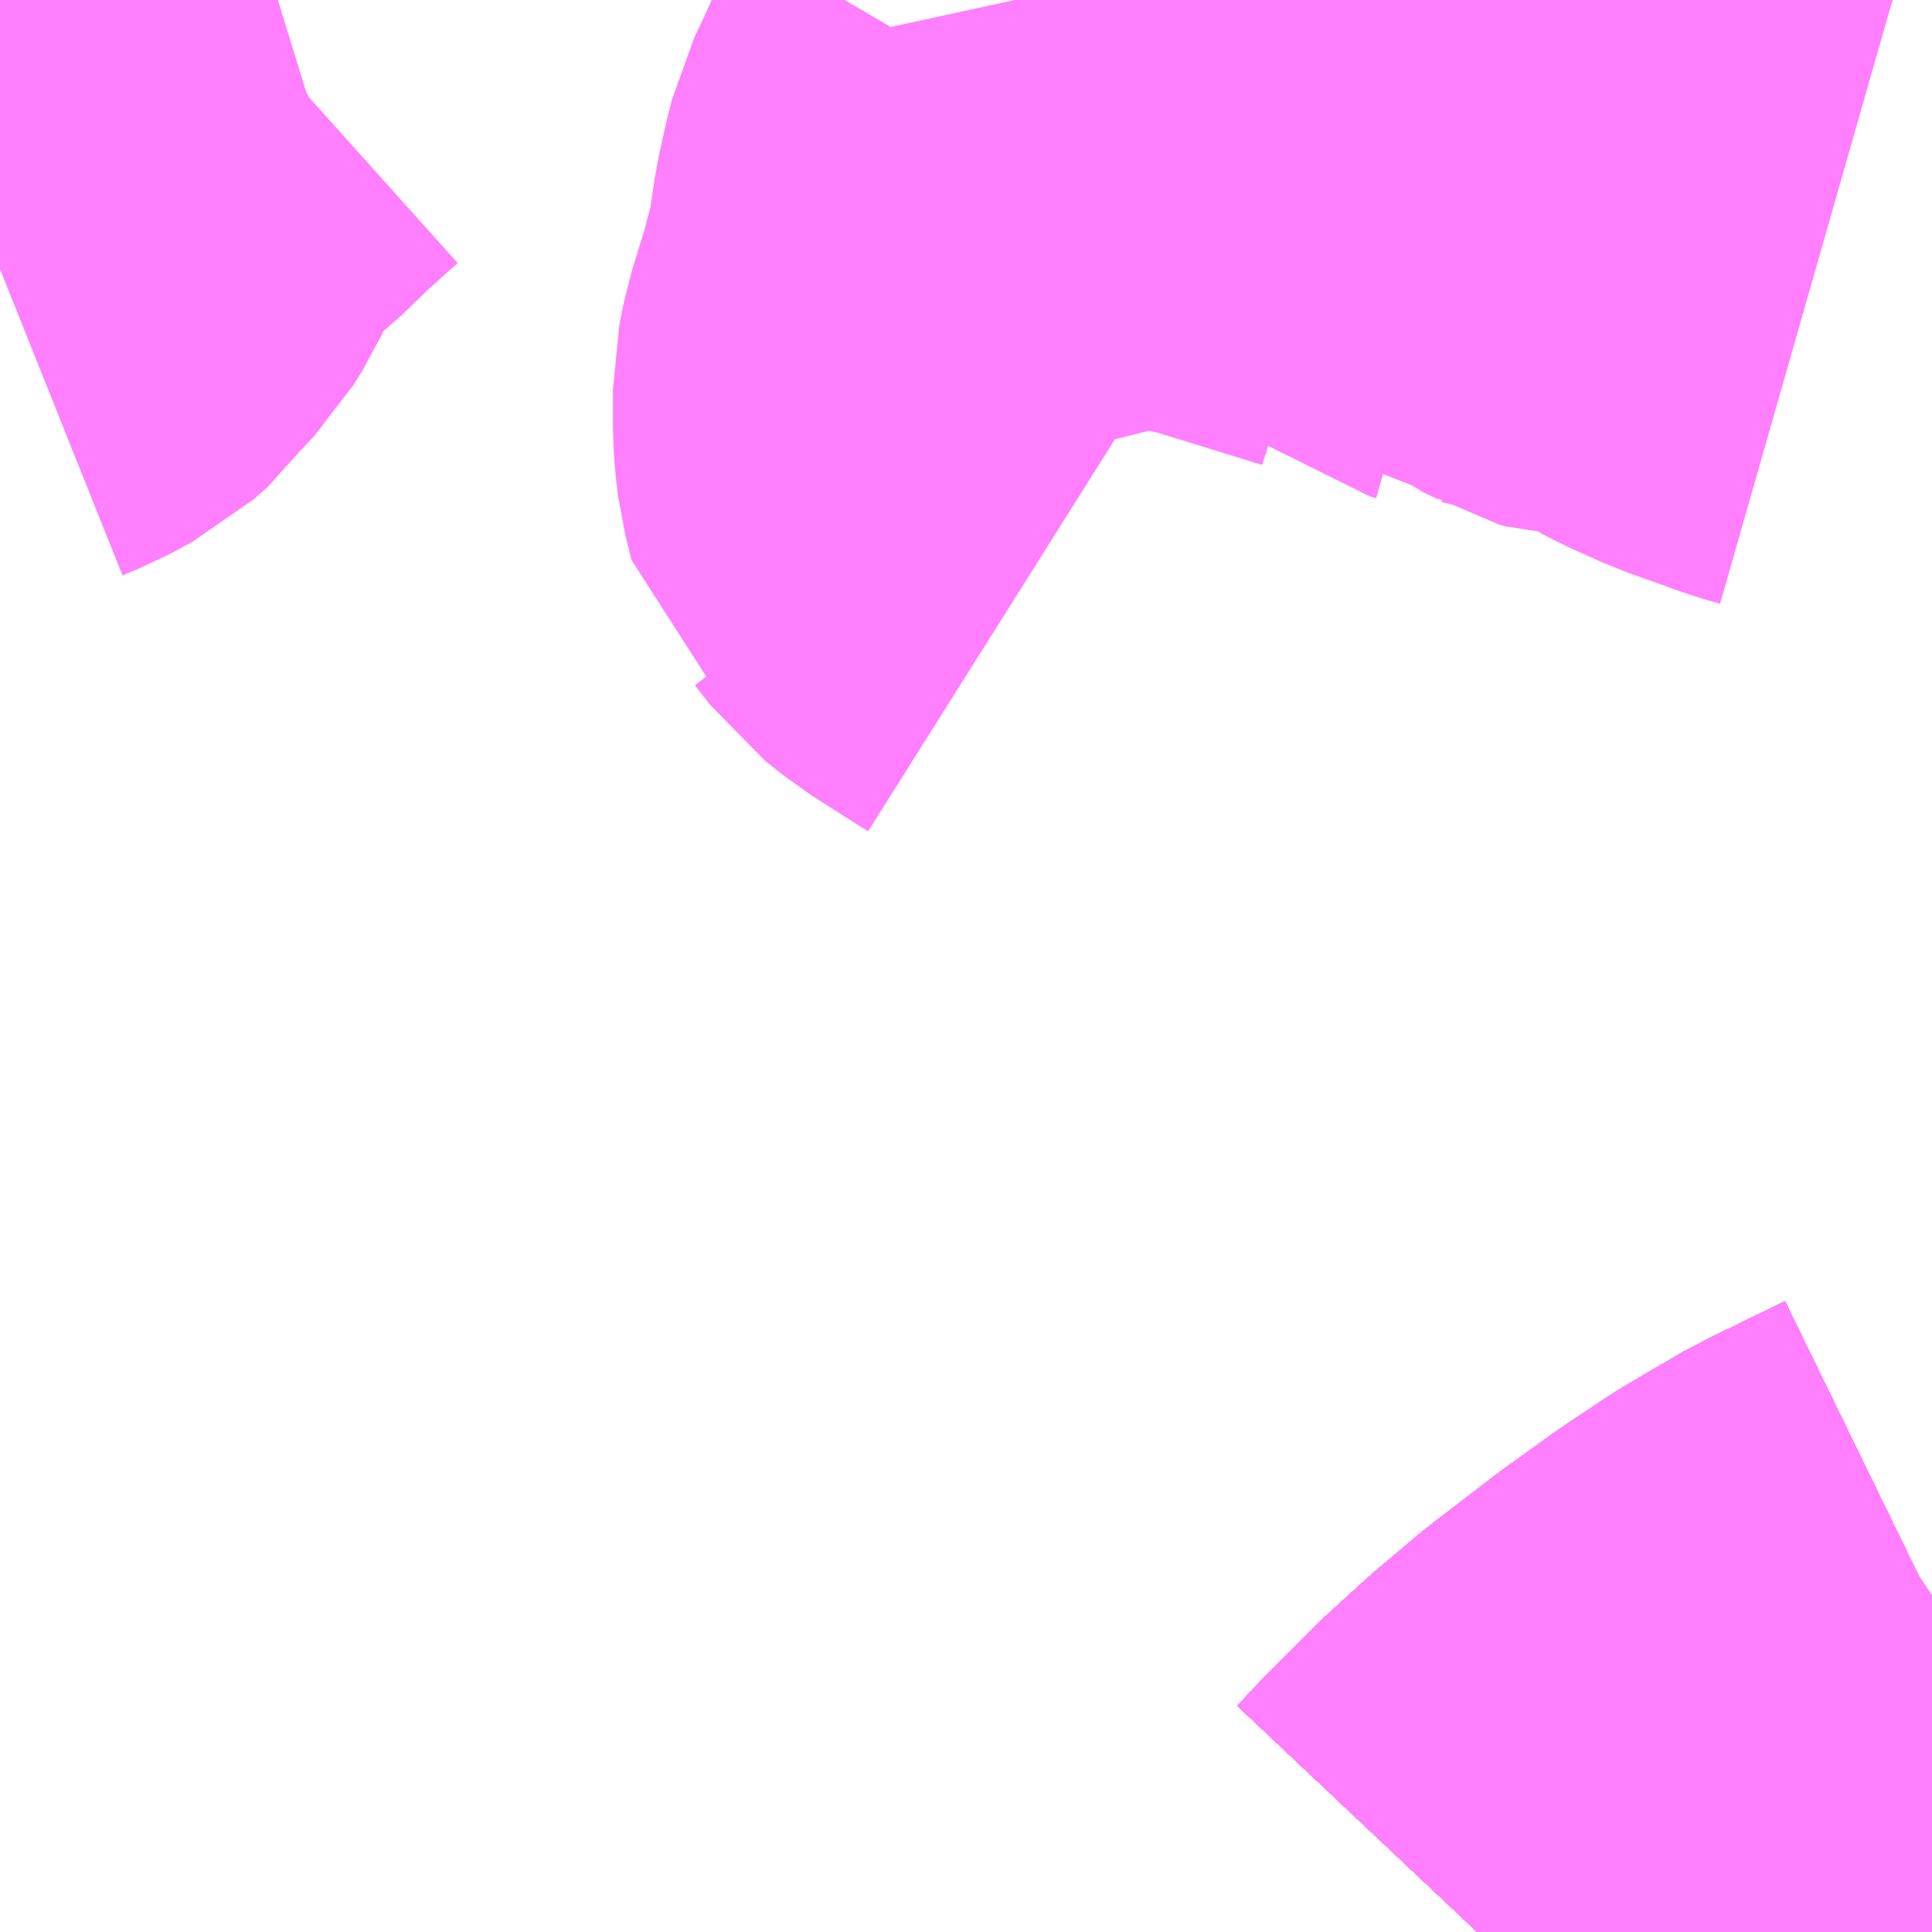 <?xml version="1.0" encoding="UTF-8"?>
<svg  xmlns="http://www.w3.org/2000/svg" xmlns:xlink="http://www.w3.org/1999/xlink" xmlns:go="http://purl.org/svgmap/profile" property="N07_001,N07_002,N07_003,N07_004,N07_005,N07_006,N07_007" viewBox="13513.184 -3484.863 2.197 2.197" go:dataArea="13513.18359375 -3484.86328125 2.197265625 2.197265625" >
<globalCoordinateSystem srsName="http://purl.org/crs/84" transform="matrix(100.0,0.0,0.0,-100.0,0.0,0.0)" />
<defs>
 <g id="p0" >
  <circle cx="0.0" cy="0.0" r="3" stroke="green" stroke-width="0.75" vector-effect="non-scaling-stroke" />
 </g>
</defs>
<g fill="none" fill-rule="evenodd" stroke="#FF00FF" stroke-width="0.75" opacity="0.5" vector-effect="non-scaling-stroke" stroke-linejoin="bevel" >
<path content="1,JRバス関東（株）,ドリーム高松号/松山号/徳島号/高知号,4.0,4.0,4.0," xlink:title="1" d="M13515.381,-3483.048L13515.378,-3483.046L13515.3,-3483.008L13515.271,-3482.993L13515.265,-3482.989L13515.221,-3482.963L13515.17,-3482.929L13515.113,-3482.888L13515.04,-3482.832L13514.989,-3482.789L13514.942,-3482.746L13514.897,-3482.701L13514.864,-3482.666"/>
<path content="1,JR九州バス（株）,福岡・小倉～神戸・大阪（山陽道昼特急博多号）,1.0,1.0,1.0," xlink:title="1" d="M13515.381,-3483.048L13515.378,-3483.046L13515.3,-3483.008L13515.271,-3482.993L13515.265,-3482.989L13515.221,-3482.963L13515.17,-3482.929L13515.113,-3482.888L13515.04,-3482.832L13514.989,-3482.789L13514.942,-3482.746L13514.897,-3482.701L13514.864,-3482.666"/>
<path content="1,サンデン交通（株）,下関～大阪,1.0,1.0,1.0," xlink:title="1" d="M13514.864,-3482.666L13514.897,-3482.701L13514.942,-3482.746L13514.989,-3482.789L13515.04,-3482.832L13515.113,-3482.888L13515.17,-3482.929L13515.221,-3482.963L13515.265,-3482.989L13515.271,-3482.993L13515.3,-3483.008L13515.378,-3483.046L13515.381,-3483.048"/>
<path content="1,三重交通（株）,鳥羽～福岡,1.0,1.0,1.0," xlink:title="1" d="M13514.864,-3482.666L13514.897,-3482.701L13514.942,-3482.746L13514.989,-3482.789L13515.04,-3482.832L13515.113,-3482.888L13515.17,-3482.929L13515.221,-3482.963L13515.265,-3482.989L13515.271,-3482.993L13515.3,-3483.008L13515.378,-3483.046L13515.381,-3483.048"/>
<path content="1,下津井電鉄（株）,岡山～京都線,7.0,7.0,7.0," xlink:title="1" d="M13514.864,-3482.666L13514.897,-3482.701L13514.942,-3482.746L13514.989,-3482.789L13515.04,-3482.832L13515.113,-3482.888L13515.17,-3482.929L13515.221,-3482.963L13515.265,-3482.989L13515.271,-3482.993L13515.3,-3483.008L13515.378,-3483.046L13515.381,-3483.048"/>
<path content="1,下津井電鉄（株）,岡山～大阪線,8.0,8.0,8.0," xlink:title="1" d="M13515.381,-3483.048L13515.378,-3483.046L13515.3,-3483.008L13515.271,-3482.993L13515.265,-3482.989L13515.221,-3482.963L13515.17,-3482.929L13515.113,-3482.888L13515.04,-3482.832L13514.989,-3482.789L13514.942,-3482.746L13514.897,-3482.701L13514.864,-3482.666"/>
<path content="1,両備ホールディングス（株）,ままかりライナー　倉敷・岡山～東京駅八重洲通り線,1.0,1.0,1.0," xlink:title="1" d="M13514.864,-3482.666L13514.897,-3482.701L13514.942,-3482.746L13514.989,-3482.789L13515.04,-3482.832L13515.113,-3482.888L13515.17,-3482.929L13515.221,-3482.963L13515.265,-3482.989L13515.271,-3482.993L13515.3,-3483.008L13515.378,-3483.046L13515.381,-3483.048"/>
<path content="1,両備ホールディングス（株）,リョービ・エクスプレス　倉敷・岡山～名古屋線,1.0,1.0,1.0," xlink:title="1" d="M13514.864,-3482.666L13514.897,-3482.701L13514.942,-3482.746L13514.989,-3482.789L13515.04,-3482.832L13515.113,-3482.888L13515.17,-3482.929L13515.221,-3482.963L13515.265,-3482.989L13515.271,-3482.993L13515.3,-3483.008L13515.378,-3483.046L13515.381,-3483.048"/>
<path content="1,両備ホールディングス（株）,リョービ・エクスプレス　倉敷・玉野・岡山～大阪線,23.0,23.0,23.0," xlink:title="1" d="M13514.864,-3482.666L13514.897,-3482.701L13514.942,-3482.746L13514.989,-3482.789L13515.04,-3482.832L13515.113,-3482.888L13515.17,-3482.929L13515.221,-3482.963L13515.265,-3482.989L13515.271,-3482.993L13515.3,-3483.008L13515.378,-3483.046L13515.381,-3483.048"/>
<path content="1,両備ホールディングス（株）,京都エクスプレス　倉敷・岡山～京都線,7.0,7.0,7.0," xlink:title="1" d="M13514.864,-3482.666L13514.897,-3482.701L13514.942,-3482.746L13514.989,-3482.789L13515.04,-3482.832L13515.113,-3482.888L13515.17,-3482.929L13515.221,-3482.963L13515.265,-3482.989L13515.271,-3482.993L13515.3,-3483.008L13515.378,-3483.046L13515.381,-3483.048"/>
<path content="1,中国JRバス（株）,呉・西条～大阪　呉エクスプレス大阪号・呉ドリーム大阪号,2.0,2.0,2.0," xlink:title="1" d="M13515.381,-3483.048L13515.378,-3483.046L13515.3,-3483.008L13515.271,-3482.993L13515.265,-3482.989L13515.221,-3482.963L13515.17,-3482.929L13515.113,-3482.888L13515.04,-3482.832L13514.989,-3482.789L13514.942,-3482.746L13514.897,-3482.701L13514.864,-3482.666"/>
<path content="1,中国JRバス（株）,広島・西条～大阪・京都　青春道昼特急広島号・青春ドリーム広島号,2.0,2.0,2.0," xlink:title="1" d="M13514.864,-3482.666L13514.897,-3482.701L13514.942,-3482.746L13514.989,-3482.789L13515.04,-3482.832L13515.113,-3482.888L13515.17,-3482.929L13515.221,-3482.963L13515.265,-3482.989L13515.271,-3482.993L13515.3,-3483.008L13515.378,-3483.046L13515.381,-3483.048"/>
<path content="1,中国JRバス（株）,広島～大阪・京都　山陽道昼特急広島号・山陽ドリーム広島号,5.0,5.0,5.0," xlink:title="1" d="M13514.864,-3482.666L13514.897,-3482.701L13514.942,-3482.746L13514.989,-3482.789L13515.04,-3482.832L13515.113,-3482.888L13515.17,-3482.929L13515.221,-3482.963L13515.265,-3482.989L13515.271,-3482.993L13515.3,-3483.008L13515.378,-3483.046L13515.381,-3483.048"/>
<path content="1,中国JRバス（株）,広島～東京　ニューブリーズ号,2.0,2.0,2.0," xlink:title="1" d="M13514.864,-3482.666L13514.897,-3482.701L13514.942,-3482.746L13514.989,-3482.789L13515.04,-3482.832L13515.113,-3482.888L13515.17,-3482.929L13515.221,-3482.963L13515.265,-3482.989L13515.271,-3482.993L13515.3,-3483.008L13515.378,-3483.046L13515.381,-3483.048"/>
<path content="1,九州産交バス（株）,熊本⇔名古屋,1.0,1.0,1.0," xlink:title="1" d="M13515.381,-3483.048L13515.378,-3483.046L13515.3,-3483.008L13515.271,-3482.993L13515.265,-3482.989L13515.221,-3482.963L13515.17,-3482.929L13515.113,-3482.888L13515.04,-3482.832L13514.989,-3482.789L13514.942,-3482.746L13514.897,-3482.701L13514.864,-3482.666"/>
<path content="1,九州産交バス（株）,熊本⇔大阪・京都,1.0,1.0,1.0," xlink:title="1" d="M13515.381,-3483.048L13515.378,-3483.046L13515.3,-3483.008L13515.271,-3482.993L13515.265,-3482.989L13515.221,-3482.963L13515.17,-3482.929L13515.113,-3482.888L13515.04,-3482.832L13514.989,-3482.789L13514.942,-3482.746L13514.897,-3482.701L13514.864,-3482.666"/>
<path content="1,井笠鉄道（株）,カブトガニ号,3.0,3.0,3.0," xlink:title="1" d="M13514.864,-3482.666L13514.897,-3482.701L13514.942,-3482.746L13514.989,-3482.789L13515.04,-3482.832L13515.113,-3482.888L13515.17,-3482.929L13515.221,-3482.963L13515.265,-3482.989L13515.271,-3482.993L13515.3,-3483.008L13515.378,-3483.046L13515.381,-3483.048"/>
<path content="1,京浜急行バス（株）,エディ号,2.0,2.0,2.0," xlink:title="1" d="M13515.381,-3483.048L13515.378,-3483.046L13515.3,-3483.008L13515.271,-3482.993L13515.265,-3482.989L13515.221,-3482.963L13515.17,-3482.929L13515.113,-3482.888L13515.04,-3482.832L13514.989,-3482.789L13514.942,-3482.746L13514.897,-3482.701L13514.864,-3482.666"/>
<path content="1,京浜急行バス（株）,パイレーツ号,1.0,1.0,1.0," xlink:title="1" d="M13514.864,-3482.666L13514.897,-3482.701L13514.942,-3482.746L13514.989,-3482.789L13515.04,-3482.832L13515.113,-3482.888L13515.17,-3482.929L13515.221,-3482.963L13515.265,-3482.989L13515.271,-3482.993L13515.3,-3483.008L13515.378,-3483.046L13515.381,-3483.048"/>
<path content="1,京阪バス（株）,京都⇔岡山・倉敷,7.0,7.0,7.0," xlink:title="1" d="M13514.864,-3482.666L13514.897,-3482.701L13514.942,-3482.746L13514.989,-3482.789L13515.04,-3482.832L13515.113,-3482.888L13515.17,-3482.929L13515.221,-3482.963L13515.265,-3482.989L13515.271,-3482.993L13515.3,-3483.008L13515.378,-3483.046L13515.381,-3483.048"/>
<path content="1,京阪バス（株）,京都⇔松山,1.0,1.0,1.0," xlink:title="1" d="M13514.864,-3482.666L13514.897,-3482.701L13514.942,-3482.746L13514.989,-3482.789L13515.04,-3482.832L13515.113,-3482.888L13515.17,-3482.929L13515.221,-3482.963L13515.265,-3482.989L13515.271,-3482.993L13515.3,-3483.008L13515.378,-3483.046L13515.381,-3483.048"/>
<path content="1,京阪バス（株）,京都⇔福山,3.0,3.0,3.0," xlink:title="1" d="M13514.864,-3482.666L13514.897,-3482.701L13514.942,-3482.746L13514.989,-3482.789L13515.04,-3482.832L13515.113,-3482.888L13515.17,-3482.929L13515.221,-3482.963L13515.265,-3482.989L13515.271,-3482.993L13515.3,-3483.008L13515.378,-3483.046L13515.381,-3483.048"/>
<path content="1,京阪バス（株）,京都⇔高知,1.0,1.0,1.0," xlink:title="1" d="M13514.864,-3482.666L13514.897,-3482.701L13514.942,-3482.746L13514.989,-3482.789L13515.04,-3482.832L13515.113,-3482.888L13515.17,-3482.929L13515.221,-3482.963L13515.265,-3482.989L13515.271,-3482.993L13515.3,-3483.008L13515.378,-3483.046L13515.381,-3483.048"/>
<path content="1,京阪バス（株）,京都・大阪⇔小倉・福岡,1.0,1.0,1.0," xlink:title="1" d="M13514.864,-3482.666L13514.897,-3482.701L13514.942,-3482.746L13514.989,-3482.789L13515.04,-3482.832L13515.113,-3482.888L13515.17,-3482.929L13515.221,-3482.963L13515.265,-3482.989L13515.271,-3482.993L13515.3,-3483.008L13515.378,-3483.046L13515.381,-3483.048"/>
<path content="1,京阪京都交通（株）,みやこライナー　京都⇔福山・尾道,3.0,3.0,3.0," xlink:title="1" d="M13514.864,-3482.666L13514.897,-3482.701L13514.942,-3482.746L13514.989,-3482.789L13515.04,-3482.832L13515.113,-3482.888L13515.17,-3482.929L13515.221,-3482.963L13515.265,-3482.989L13515.271,-3482.993L13515.3,-3483.008L13515.378,-3483.046L13515.381,-3483.048"/>
<path content="1,京阪京都交通（株）,京都エクスプレス　京都⇔岡山・倉敷,7.0,7.0,7.0," xlink:title="1" d="M13514.864,-3482.666L13514.897,-3482.701L13514.942,-3482.746L13514.989,-3482.789L13515.04,-3482.832L13515.113,-3482.888L13515.17,-3482.929L13515.221,-3482.963L13515.265,-3482.989L13515.271,-3482.993L13515.3,-3483.008L13515.378,-3483.046L13515.381,-3483.048"/>
<path content="1,伊予鉄道（株）,オレンジライナーえひめ　八幡浜・松山⇔名古屋,1.0,1.0,1.0," xlink:title="1" d="M13514.864,-3482.666L13514.897,-3482.701L13514.942,-3482.746L13514.989,-3482.789L13515.04,-3482.832L13515.113,-3482.888L13515.17,-3482.929L13515.221,-3482.963L13515.265,-3482.989L13515.271,-3482.993L13515.3,-3483.008L13515.378,-3483.046L13515.381,-3483.048"/>
<path content="1,伊予鉄道（株）,オレンジライナーえひめ　八幡浜・松山⇔大阪,8.0,8.0,8.0," xlink:title="1" d="M13515.381,-3483.048L13515.378,-3483.046L13515.3,-3483.008L13515.271,-3482.993L13515.265,-3482.989L13515.221,-3482.963L13515.17,-3482.929L13515.113,-3482.888L13515.04,-3482.832L13514.989,-3482.789L13514.942,-3482.746L13514.897,-3482.701L13514.864,-3482.666"/>
<path content="1,伊予鉄道（株）,オレンジライナーえひめ　八幡浜・松山⇔東京,1.0,1.0,1.0," xlink:title="1" d="M13514.864,-3482.666L13514.897,-3482.701L13514.942,-3482.746L13514.989,-3482.789L13515.04,-3482.832L13515.113,-3482.888L13515.17,-3482.929L13515.221,-3482.963L13515.265,-3482.989L13515.271,-3482.993L13515.3,-3483.008L13515.378,-3483.046L13515.381,-3483.048"/>
<path content="1,伊予鉄道（株）,京都エクスプレス　松山⇔京都,2.0,2.0,2.0," xlink:title="1" d="M13514.864,-3482.666L13514.897,-3482.701L13514.942,-3482.746L13514.989,-3482.789L13515.04,-3482.832L13515.113,-3482.888L13515.17,-3482.929L13515.221,-3482.963L13515.265,-3482.989L13515.271,-3482.993L13515.3,-3483.008L13515.378,-3483.046L13515.381,-3483.048"/>
<path content="1,南海バス（株）,エアポートリムジン（姫路空港線）17,3.0,3.0,3.0," xlink:title="1" d="M13514.864,-3482.666L13514.897,-3482.701L13514.942,-3482.746L13514.989,-3482.789L13515.04,-3482.832L13515.113,-3482.888L13515.17,-3482.929L13515.221,-3482.963L13515.265,-3482.989L13515.271,-3482.993L13515.3,-3483.008L13515.378,-3483.046L13515.381,-3483.048"/>
<path content="1,南海バス（株）,エアポートリムジン（岡山空港線）18,10.0,10.0,10.0," xlink:title="1" d="M13515.381,-3483.048L13515.378,-3483.046L13515.3,-3483.008L13515.271,-3482.993L13515.265,-3482.989L13515.221,-3482.963L13515.17,-3482.929L13515.113,-3482.888L13515.04,-3482.832L13514.989,-3482.789L13514.942,-3482.746L13514.897,-3482.701L13514.864,-3482.666"/>
<path content="1,南海バス（株）,大阪（なんば・あべの橋）⇔中筋・広島,2.0,2.0,2.0," xlink:title="1" d="M13514.864,-3482.666L13514.897,-3482.701L13514.942,-3482.746L13514.989,-3482.789L13515.04,-3482.832L13515.113,-3482.888L13515.17,-3482.929L13515.221,-3482.963L13515.265,-3482.989L13515.271,-3482.993L13515.3,-3483.008L13515.378,-3483.046L13515.381,-3483.048"/>
<path content="1,名鉄バス（株）,名古屋～熊本,1.0,1.0,1.0," xlink:title="1" d="M13515.381,-3483.048L13515.378,-3483.046L13515.3,-3483.008L13515.271,-3482.993L13515.265,-3482.989L13515.221,-3482.963L13515.17,-3482.929L13515.113,-3482.888L13515.04,-3482.832L13514.989,-3482.789L13514.942,-3482.746L13514.897,-3482.701L13514.864,-3482.666"/>
<path content="1,名鉄バス（株）,名古屋～福岡,1.0,1.0,1.0," xlink:title="1" d="M13514.864,-3482.666L13514.897,-3482.701L13514.942,-3482.746L13514.989,-3482.789L13515.04,-3482.832L13515.113,-3482.888L13515.17,-3482.929L13515.221,-3482.963L13515.265,-3482.989L13515.271,-3482.993L13515.3,-3483.008L13515.378,-3483.046L13515.381,-3483.048"/>
<path content="1,名鉄バス（株）,名古屋～長崎,1.0,1.0,1.0," xlink:title="1" d="M13515.381,-3483.048L13515.378,-3483.046L13515.3,-3483.008L13515.271,-3482.993L13515.265,-3482.989L13515.221,-3482.963L13515.17,-3482.929L13515.113,-3482.888L13515.04,-3482.832L13514.989,-3482.789L13514.942,-3482.746L13514.897,-3482.701L13514.864,-3482.666"/>
<path content="1,土佐電気鉄道（株）,よさこい号　高知⇔大阪線,10.0,10.0,10.0," xlink:title="1" d="M13514.864,-3482.666L13514.897,-3482.701L13514.942,-3482.746L13514.989,-3482.789L13515.04,-3482.832L13515.113,-3482.888L13515.17,-3482.929L13515.221,-3482.963L13515.265,-3482.989L13515.271,-3482.993L13515.3,-3483.008L13515.378,-3483.046L13515.381,-3483.048"/>
<path content="1,土佐電気鉄道（株）,ブルーメッツ号　高知⇔東京線,1.0,1.0,1.0," xlink:title="1" d="M13514.864,-3482.666L13514.897,-3482.701L13514.942,-3482.746L13514.989,-3482.789L13515.04,-3482.832L13515.113,-3482.888L13515.17,-3482.929L13515.221,-3482.963L13515.265,-3482.989L13515.271,-3482.993L13515.3,-3483.008L13515.378,-3483.046L13515.381,-3483.048"/>
<path content="1,土佐電気鉄道（株）,高知⇔京都線,2.0,2.0,2.0," xlink:title="1" d="M13514.864,-3482.666L13514.897,-3482.701L13514.942,-3482.746L13514.989,-3482.789L13515.04,-3482.832L13515.113,-3482.888L13515.17,-3482.929L13515.221,-3482.963L13515.265,-3482.989L13515.271,-3482.993L13515.3,-3483.008L13515.378,-3483.046L13515.381,-3483.048"/>
<path content="1,大阪空港交通（株）,関西空港リムジンバス　姫路駅&gt;&gt;&gt;大阪（伊丹）空港,12.0,12.0,12.0," xlink:title="1" d="M13515.381,-3483.048L13515.378,-3483.046L13515.3,-3483.008L13515.271,-3482.993L13515.265,-3482.989L13515.221,-3482.963L13515.17,-3482.929L13515.113,-3482.888L13515.04,-3482.832L13514.989,-3482.789L13514.942,-3482.746L13514.897,-3482.701L13514.864,-3482.666"/>
<path content="1,小田急シティバス（株）,しまんとエクスプレス号,0.1,0.1,0.1," xlink:title="1" d="M13514.864,-3482.666L13514.897,-3482.701L13514.942,-3482.746L13514.989,-3482.789L13515.04,-3482.832L13515.113,-3482.888L13515.17,-3482.929L13515.221,-3482.963L13515.265,-3482.989L13515.271,-3482.993L13515.3,-3483.008L13515.378,-3483.046L13515.381,-3483.048"/>
<path content="1,小田急シティバス（株）,エトワールセト号,1.0,1.0,1.0," xlink:title="1" d="M13514.864,-3482.666L13514.897,-3482.701L13514.942,-3482.746L13514.989,-3482.789L13515.04,-3482.832L13515.113,-3482.888L13515.17,-3482.929L13515.221,-3482.963L13515.265,-3482.989L13515.271,-3482.993L13515.3,-3483.008L13515.378,-3483.046L13515.381,-3483.048"/>
<path content="1,小田急シティバス（株）,ニューブリーズ号,2.0,2.0,2.0," xlink:title="1" d="M13514.864,-3482.666L13514.897,-3482.701L13514.942,-3482.746L13514.989,-3482.789L13515.04,-3482.832L13515.113,-3482.888L13515.17,-3482.929L13515.221,-3482.963L13515.265,-3482.989L13515.271,-3482.993L13515.3,-3483.008L13515.378,-3483.046L13515.381,-3483.048"/>
<path content="1,小田急シティバス（株）,ブルーメッツ号,1.0,1.0,1.0," xlink:title="1" d="M13514.864,-3482.666L13514.897,-3482.701L13514.942,-3482.746L13514.989,-3482.789L13515.04,-3482.832L13515.113,-3482.888L13515.17,-3482.929L13515.221,-3482.963L13515.265,-3482.989L13515.271,-3482.993L13515.3,-3483.008L13515.378,-3483.046L13515.381,-3483.048"/>
<path content="1,小田急バス（株）,しまんとエクスプレス号,1.0,1.0,1.0," xlink:title="1" d="M13514.864,-3482.666L13514.897,-3482.701L13514.942,-3482.746L13514.989,-3482.789L13515.04,-3482.832L13515.113,-3482.888L13515.17,-3482.929L13515.221,-3482.963L13515.265,-3482.989L13515.271,-3482.993L13515.3,-3483.008L13515.378,-3483.046L13515.381,-3483.048"/>
<path content="1,小田急バス（株）,エトワールセト号,1.0,1.0,1.0," xlink:title="1" d="M13514.864,-3482.666L13514.897,-3482.701L13514.942,-3482.746L13514.989,-3482.789L13515.04,-3482.832L13515.113,-3482.888L13515.17,-3482.929L13515.221,-3482.963L13515.265,-3482.989L13515.271,-3482.993L13515.3,-3483.008L13515.378,-3483.046L13515.381,-3483.048"/>
<path content="1,小田急バス（株）,ニューブリーズ号,2.0,2.0,2.0," xlink:title="1" d="M13514.864,-3482.666L13514.897,-3482.701L13514.942,-3482.746L13514.989,-3482.789L13515.04,-3482.832L13515.113,-3482.888L13515.17,-3482.929L13515.221,-3482.963L13515.265,-3482.989L13515.271,-3482.993L13515.3,-3483.008L13515.378,-3483.046L13515.381,-3483.048"/>
<path content="1,小田急バス（株）,ブルーメッツ号,1.0,1.0,1.0," xlink:title="1" d="M13514.864,-3482.666L13514.897,-3482.701L13514.942,-3482.746L13514.989,-3482.789L13515.04,-3482.832L13515.113,-3482.888L13515.17,-3482.929L13515.221,-3482.963L13515.265,-3482.989L13515.271,-3482.993L13515.3,-3483.008L13515.378,-3483.046L13515.381,-3483.048"/>
<path content="1,東北急行バス（株）,ままかりライナー,1.0,1.0,1.0," xlink:title="1" d="M13514.864,-3482.666L13514.897,-3482.701L13514.942,-3482.746L13514.989,-3482.789L13515.04,-3482.832L13515.113,-3482.888L13515.17,-3482.929L13515.221,-3482.963L13515.265,-3482.989L13515.271,-3482.993L13515.3,-3483.008L13515.378,-3483.046L13515.381,-3483.048"/>
<path content="1,瀬戸内運輸（株）,パイレーツ　今治⇔東京,1.0,1.0,1.0," xlink:title="1" d="M13515.381,-3483.048L13515.378,-3483.046L13515.3,-3483.008L13515.271,-3482.993L13515.265,-3482.989L13515.221,-3482.963L13515.17,-3482.929L13515.113,-3482.888L13515.04,-3482.832L13514.989,-3482.789L13514.942,-3482.746L13514.897,-3482.701L13514.864,-3482.666"/>
<path content="1,西日本鉄道（株）,福岡　～　東京　（はかた号））,1.0,1.0,1.0," xlink:title="1" d="M13514.864,-3482.666L13514.897,-3482.701L13514.942,-3482.746L13514.989,-3482.789L13515.04,-3482.832L13515.113,-3482.888L13515.17,-3482.929L13515.221,-3482.963L13515.265,-3482.989L13515.271,-3482.993L13515.3,-3483.008L13515.378,-3483.046L13515.381,-3483.048"/>
<path content="1,西日本鉄道（株）,福岡・北九州　～　名古屋,1.0,1.0,1.0," xlink:title="1" d="M13515.381,-3483.048L13515.378,-3483.046L13515.3,-3483.008L13515.271,-3482.993L13515.265,-3482.989L13515.221,-3482.963L13515.17,-3482.929L13515.113,-3482.888L13515.04,-3482.832L13514.989,-3482.789L13514.942,-3482.746L13514.897,-3482.701L13514.864,-3482.666"/>
<path content="1,西日本鉄道（株）,福岡・北九州　～　大阪・京都,1.0,1.0,1.0," xlink:title="1" d="M13515.381,-3483.048L13515.378,-3483.046L13515.3,-3483.008L13515.271,-3482.993L13515.265,-3482.989L13515.221,-3482.963L13515.17,-3482.929L13515.113,-3482.888L13515.04,-3482.832L13514.989,-3482.789L13514.942,-3482.746L13514.897,-3482.701L13514.864,-3482.666"/>
<path content="1,西東京バス（株）,オレンジライナー号,1.0,1.0,1.0," xlink:title="1" d="M13514.864,-3482.666L13514.897,-3482.701L13514.942,-3482.746L13514.989,-3482.789L13515.04,-3482.832L13515.113,-3482.888L13515.17,-3482.929L13515.221,-3482.963L13515.265,-3482.989L13515.271,-3482.993L13515.3,-3483.008L13515.378,-3483.046L13515.381,-3483.048"/>
<path content="1,西東京バス（株）,ハローブリッジ号,1.0,1.0,1.0," xlink:title="1" d="M13514.864,-3482.666L13514.897,-3482.701L13514.942,-3482.746L13514.989,-3482.789L13515.04,-3482.832L13515.113,-3482.888L13515.17,-3482.929L13515.221,-3482.963L13515.265,-3482.989L13515.271,-3482.993L13515.3,-3483.008L13515.378,-3483.046L13515.381,-3483.048"/>
<path content="1,西肥自動車（株）,ハウステンボス・佐世保～名古屋,1.0,1.0,1.0," xlink:title="1" d="M13515.381,-3483.048L13515.378,-3483.046L13515.3,-3483.008L13515.271,-3482.993L13515.265,-3482.989L13515.221,-3482.963L13515.17,-3482.929L13515.113,-3482.888L13515.04,-3482.832L13514.989,-3482.789L13514.942,-3482.746L13514.897,-3482.701L13514.864,-3482.666"/>
<path content="1,西肥自動車（株）,ハウステンボス・佐世保～大阪,1.0,1.0,1.0," xlink:title="1" d="M13515.381,-3483.048L13515.378,-3483.046L13515.3,-3483.008L13515.271,-3482.993L13515.265,-3482.989L13515.221,-3482.963L13515.17,-3482.929L13515.113,-3482.888L13515.04,-3482.832L13514.989,-3482.789L13514.942,-3482.746L13514.897,-3482.701L13514.864,-3482.666"/>
<path content="1,西鉄高速バス（株）,福岡・北九州　～　三重,1.0,1.0,1.0," xlink:title="1" d="M13514.864,-3482.666L13514.897,-3482.701L13514.942,-3482.746L13514.989,-3482.789L13515.04,-3482.832L13515.113,-3482.888L13515.17,-3482.929L13515.221,-3482.963L13515.265,-3482.989L13515.271,-3482.993L13515.3,-3483.008L13515.378,-3483.046L13515.381,-3483.048"/>
<path content="1,近鉄バス（株）,京都・大阪⇔熊本,1.0,1.0,1.0," xlink:title="1" d="M13515.381,-3483.048L13515.378,-3483.046L13515.3,-3483.008L13515.271,-3482.993L13515.265,-3482.989L13515.221,-3482.963L13515.17,-3482.929L13515.113,-3482.888L13515.04,-3482.832L13514.989,-3482.789L13514.942,-3482.746L13514.897,-3482.701L13514.864,-3482.666"/>
<path content="1,近鉄バス（株）,京都・大阪⇔長崎,1.0,1.0,1.0," xlink:title="1" d="M13515.381,-3483.048L13515.378,-3483.046L13515.3,-3483.008L13515.271,-3482.993L13515.265,-3482.989L13515.221,-3482.963L13515.17,-3482.929L13515.113,-3482.888L13515.04,-3482.832L13514.989,-3482.789L13514.942,-3482.746L13514.897,-3482.701L13514.864,-3482.666"/>
<path content="1,近鉄バス（株）,大阪⇔福山・尾道・府中,7.0,7.0,7.0," xlink:title="1" d="M13514.864,-3482.666L13514.897,-3482.701L13514.942,-3482.746L13514.989,-3482.789L13515.04,-3482.832L13515.113,-3482.888L13515.17,-3482.929L13515.221,-3482.963L13515.265,-3482.989L13515.271,-3482.993L13515.3,-3483.008L13515.378,-3483.046L13515.381,-3483.048"/>
<path content="1,近鉄バス（株）,大阪⇔鹿児島,1.0,1.0,1.0," xlink:title="1" d="M13514.864,-3482.666L13514.897,-3482.701L13514.942,-3482.746L13514.989,-3482.789L13515.04,-3482.832L13515.113,-3482.888L13515.17,-3482.929L13515.221,-3482.963L13515.265,-3482.989L13515.271,-3482.993L13515.3,-3483.008L13515.378,-3483.046L13515.381,-3483.048"/>
<path content="1,長崎自動車（株）,長崎～名古屋（グラバー号）,1.0,1.0,1.0," xlink:title="1" d="M13515.381,-3483.048L13515.378,-3483.046L13515.3,-3483.008L13515.271,-3482.993L13515.265,-3482.989L13515.221,-3482.963L13515.17,-3482.929L13515.113,-3482.888L13515.04,-3482.832L13514.989,-3482.789L13514.942,-3482.746L13514.897,-3482.701L13514.864,-3482.666"/>
<path content="1,長崎自動車（株）,長崎～姫路・神戸（エトランゼ号）,1.0,1.0,1.0," xlink:title="1" d="M13515.381,-3483.048L13515.378,-3483.046L13515.3,-3483.008L13515.271,-3482.993L13515.265,-3482.989L13515.221,-3482.963L13515.17,-3482.929L13515.113,-3482.888L13515.04,-3482.832L13514.989,-3482.789L13514.942,-3482.746L13514.897,-3482.701L13514.864,-3482.666"/>
<path content="1,関西空港交通（株）,岡山発着,2.0,2.0,2.0," xlink:title="1" d="M13515.381,-3483.048L13515.378,-3483.046L13515.3,-3483.008L13515.271,-3482.993L13515.265,-3482.989L13515.221,-3482.963L13515.17,-3482.929L13515.113,-3482.888L13515.04,-3482.832L13514.989,-3482.789L13514.942,-3482.746L13514.897,-3482.701L13514.864,-3482.666"/>
<path content="1,阪急バス（株）,松山・八幡浜行（オレンジライナーえひめ号）,8.0,8.0,8.0," xlink:title="1" d="M13514.864,-3482.666L13514.897,-3482.701L13514.942,-3482.746L13514.989,-3482.789L13515.04,-3482.832L13515.113,-3482.888L13515.17,-3482.929L13515.221,-3482.963L13515.265,-3482.989L13515.271,-3482.993L13515.3,-3483.008L13515.378,-3483.046L13515.381,-3483.048"/>
<path content="1,阪急バス（株）,高知行（よさこい号）,10.0,10.0,10.0," xlink:title="1" d="M13514.864,-3482.666L13514.897,-3482.701L13514.942,-3482.746L13514.989,-3482.789L13515.04,-3482.832L13515.113,-3482.888L13515.17,-3482.929L13515.221,-3482.963L13515.265,-3482.989L13515.271,-3482.993L13515.3,-3483.008L13515.378,-3483.046L13515.381,-3483.048"/>
<path content="1,阪急観光バス（株）,北九州・福岡行（ムーンライト号）,1.0,1.0,1.0," xlink:title="1" d="M13514.864,-3482.666L13514.897,-3482.701L13514.942,-3482.746L13514.989,-3482.789L13515.04,-3482.832L13515.113,-3482.888L13515.17,-3482.929L13515.221,-3482.963L13515.265,-3482.989L13515.271,-3482.993L13515.3,-3483.008L13515.378,-3483.046L13515.381,-3483.048"/>
<path content="1,阪急観光バス（株）,長崎行（ロマン長崎号）,1.0,1.0,1.0," xlink:title="1" d="M13514.864,-3482.666L13514.897,-3482.701L13514.942,-3482.746L13514.989,-3482.789L13515.04,-3482.832L13515.113,-3482.888L13515.17,-3482.929L13515.221,-3482.963L13515.265,-3482.989L13515.271,-3482.993L13515.3,-3483.008L13515.378,-3483.046L13515.381,-3483.048"/>
<path content="1,阪急観光バス（株）,鹿児島行（さつま号）,1.0,1.0,1.0," xlink:title="1" d="M13514.864,-3482.666L13514.897,-3482.701L13514.942,-3482.746L13514.989,-3482.789L13515.04,-3482.832L13515.113,-3482.888L13515.17,-3482.929L13515.221,-3482.963L13515.265,-3482.989L13515.271,-3482.993L13515.3,-3483.008L13515.378,-3483.046L13515.381,-3483.048"/>
<path content="1,防長交通（株）,萩・山口・防府・徳山・岩国～東京,1.0,1.0,1.0," xlink:title="1" d="M13514.864,-3482.666L13514.897,-3482.701L13514.942,-3482.746L13514.989,-3482.789L13515.04,-3482.832L13515.113,-3482.888L13515.17,-3482.929L13515.221,-3482.963L13515.265,-3482.989L13515.271,-3482.993L13515.3,-3483.008L13515.378,-3483.046L13515.381,-3483.048"/>
<path content="1,防長交通（株）,萩・山口・防府・徳山・岩国～神戸・大阪,1.0,1.0,1.0," xlink:title="1" d="M13514.864,-3482.666L13514.897,-3482.701L13514.942,-3482.746L13514.989,-3482.789L13515.04,-3482.832L13515.113,-3482.888L13515.17,-3482.929L13515.221,-3482.963L13515.265,-3482.989L13515.271,-3482.993L13515.3,-3483.008L13515.378,-3483.046L13515.381,-3483.048"/>
<path content="1,高知県交通（株）,よさこい号　高知⇔大阪線,10.0,10.0,10.0," xlink:title="1" d="M13514.864,-3482.666L13514.897,-3482.701L13514.942,-3482.746L13514.989,-3482.789L13515.04,-3482.832L13515.113,-3482.888L13515.17,-3482.929L13515.221,-3482.963L13515.265,-3482.989L13515.271,-3482.993L13515.3,-3483.008L13515.378,-3483.046L13515.381,-3483.048"/>
<path content="1,高知県交通（株）,ブルーメッツ号　高知⇔東京線,1.0,1.0,1.0," xlink:title="1" d="M13514.864,-3482.666L13514.897,-3482.701L13514.942,-3482.746L13514.989,-3482.789L13515.04,-3482.832L13515.113,-3482.888L13515.17,-3482.929L13515.221,-3482.963L13515.265,-3482.989L13515.271,-3482.993L13515.3,-3483.008L13515.378,-3483.046L13515.381,-3483.048"/>
<path content="1,高知県交通（株）,高知⇔京都線,2.0,2.0,2.0," xlink:title="1" d="M13514.864,-3482.666L13514.897,-3482.701L13514.942,-3482.746L13514.989,-3482.789L13515.04,-3482.832L13515.113,-3482.888L13515.17,-3482.929L13515.221,-3482.963L13515.265,-3482.989L13515.271,-3482.993L13515.3,-3483.008L13515.378,-3483.046L13515.381,-3483.048"/>
<path content="1,（株）中国バス,夜行便　東京線,1.0,1.0,1.0," xlink:title="1" d="M13515.381,-3483.048L13515.378,-3483.046L13515.3,-3483.008L13515.271,-3482.993L13515.265,-3482.989L13515.221,-3482.963L13515.17,-3482.929L13515.113,-3482.888L13515.04,-3482.832L13514.989,-3482.789L13514.942,-3482.746L13514.897,-3482.701L13514.864,-3482.666"/>
<path content="1,（株）中国バス,夜行便　横浜線,1.0,1.0,1.0," xlink:title="1" d="M13515.381,-3483.048L13515.378,-3483.046L13515.3,-3483.008L13515.271,-3482.993L13515.265,-3482.989L13515.221,-3482.963L13515.17,-3482.929L13515.113,-3482.888L13515.04,-3482.832L13514.989,-3482.789L13514.942,-3482.746L13514.897,-3482.701L13514.864,-3482.666"/>
<path content="1,（株）中国バス,関西　京都線,3.0,3.0,3.0," xlink:title="1" d="M13514.864,-3482.666L13514.897,-3482.701L13514.942,-3482.746L13514.989,-3482.789L13515.04,-3482.832L13515.113,-3482.888L13515.17,-3482.929L13515.221,-3482.963L13515.265,-3482.989L13515.271,-3482.993L13515.3,-3483.008L13515.378,-3483.046L13515.381,-3483.048"/>
<path content="1,（株）中国バス,関西　大阪線　尾道・府中・福山～大阪（三成（尾道営業所～）,2.0,2.0,2.0," xlink:title="1" d="M13514.864,-3482.666L13514.897,-3482.701L13514.942,-3482.746L13514.989,-3482.789L13515.04,-3482.832L13515.113,-3482.888L13515.17,-3482.929L13515.221,-3482.963L13515.265,-3482.989L13515.271,-3482.993L13515.3,-3483.008L13515.378,-3483.046L13515.381,-3483.048"/>
<path content="1,（株）中国バス,関西　大阪線　尾道・府中・福山～大阪（府中営業所～）,5.0,5.0,5.0," xlink:title="1" d="M13514.864,-3482.666L13514.897,-3482.701L13514.942,-3482.746L13514.989,-3482.789L13515.04,-3482.832L13515.113,-3482.888L13515.17,-3482.929L13515.221,-3482.963L13515.265,-3482.989L13515.271,-3482.993L13515.3,-3483.008L13515.378,-3483.046L13515.381,-3483.048"/>
<path content="2,長崎県,高速バス長崎～大阪（ロマン長崎号）,1.0,1.0,1.0," xlink:title="2" d="M13515.381,-3483.048L13515.378,-3483.046L13515.3,-3483.008L13515.271,-3482.993L13515.265,-3482.989L13515.221,-3482.963L13515.17,-3482.929L13515.113,-3482.888L13515.04,-3482.832L13514.989,-3482.789L13514.942,-3482.746L13514.897,-3482.701L13514.864,-3482.666"/>
<path content="3,三木市,健康福祉センター～大門・市野瀬～健康福祉センター3,1.8,0.0,4.0," xlink:title="3" d="M13514.371,-3484.235L13514.344,-3484.252L13514.308,-3484.275L13514.288,-3484.291L13514.271,-3484.313L13514.266,-3484.317L13514.259,-3484.345L13514.257,-3484.361L13514.256,-3484.377L13514.256,-3484.42L13514.261,-3484.445L13514.278,-3484.5L13514.28,-3484.508L13514.292,-3484.554L13514.299,-3484.603L13514.306,-3484.635L13514.312,-3484.659L13514.323,-3484.682L13514.329,-3484.7L13514.353,-3484.741L13514.36,-3484.76L13514.36,-3484.777L13514.343,-3484.84L13514.338,-3484.863"/>
<path content="3,三木市,健康福祉センター～大門・市野瀬～健康福祉センター3,1.8,0.0,4.0," xlink:title="3" d="M13515.243,-3484.537L13515.229,-3484.541L13515.217,-3484.545L13515.195,-3484.553L13515.161,-3484.565L13515.123,-3484.582L13515.07,-3484.611L13515.05,-3484.621L13515.037,-3484.624L13514.999,-3484.625L13514.992,-3484.627L13514.98,-3484.634L13514.961,-3484.643L13514.946,-3484.648L13514.914,-3484.656L13514.907,-3484.657L13514.854,-3484.655L13514.852,-3484.657L13514.845,-3484.659L13514.841,-3484.662L13514.819,-3484.686L13514.79,-3484.713L13514.76,-3484.733L13514.746,-3484.747L13514.724,-3484.763L13514.711,-3484.774L13514.697,-3484.788L13514.667,-3484.813L13514.664,-3484.815L13514.628,-3484.845L13514.599,-3484.863"/>
<path content="3,三木市,健康福祉センター～大門・市野瀬～健康福祉センター3,1.8,0.0,4.0," xlink:title="3" d="M13513.5,-3484.863L13513.474,-3484.855L13513.459,-3484.846L13513.454,-3484.843L13513.415,-3484.808L13513.38,-3484.774L13513.362,-3484.76L13513.344,-3484.745L13513.323,-3484.727L13513.315,-3484.719L13513.296,-3484.685L13513.289,-3484.664L13513.278,-3484.64L13513.268,-3484.624L13513.253,-3484.608L13513.241,-3484.591L13513.225,-3484.577L13513.199,-3484.563L13513.184,-3484.557"/>
</g>
</svg>
